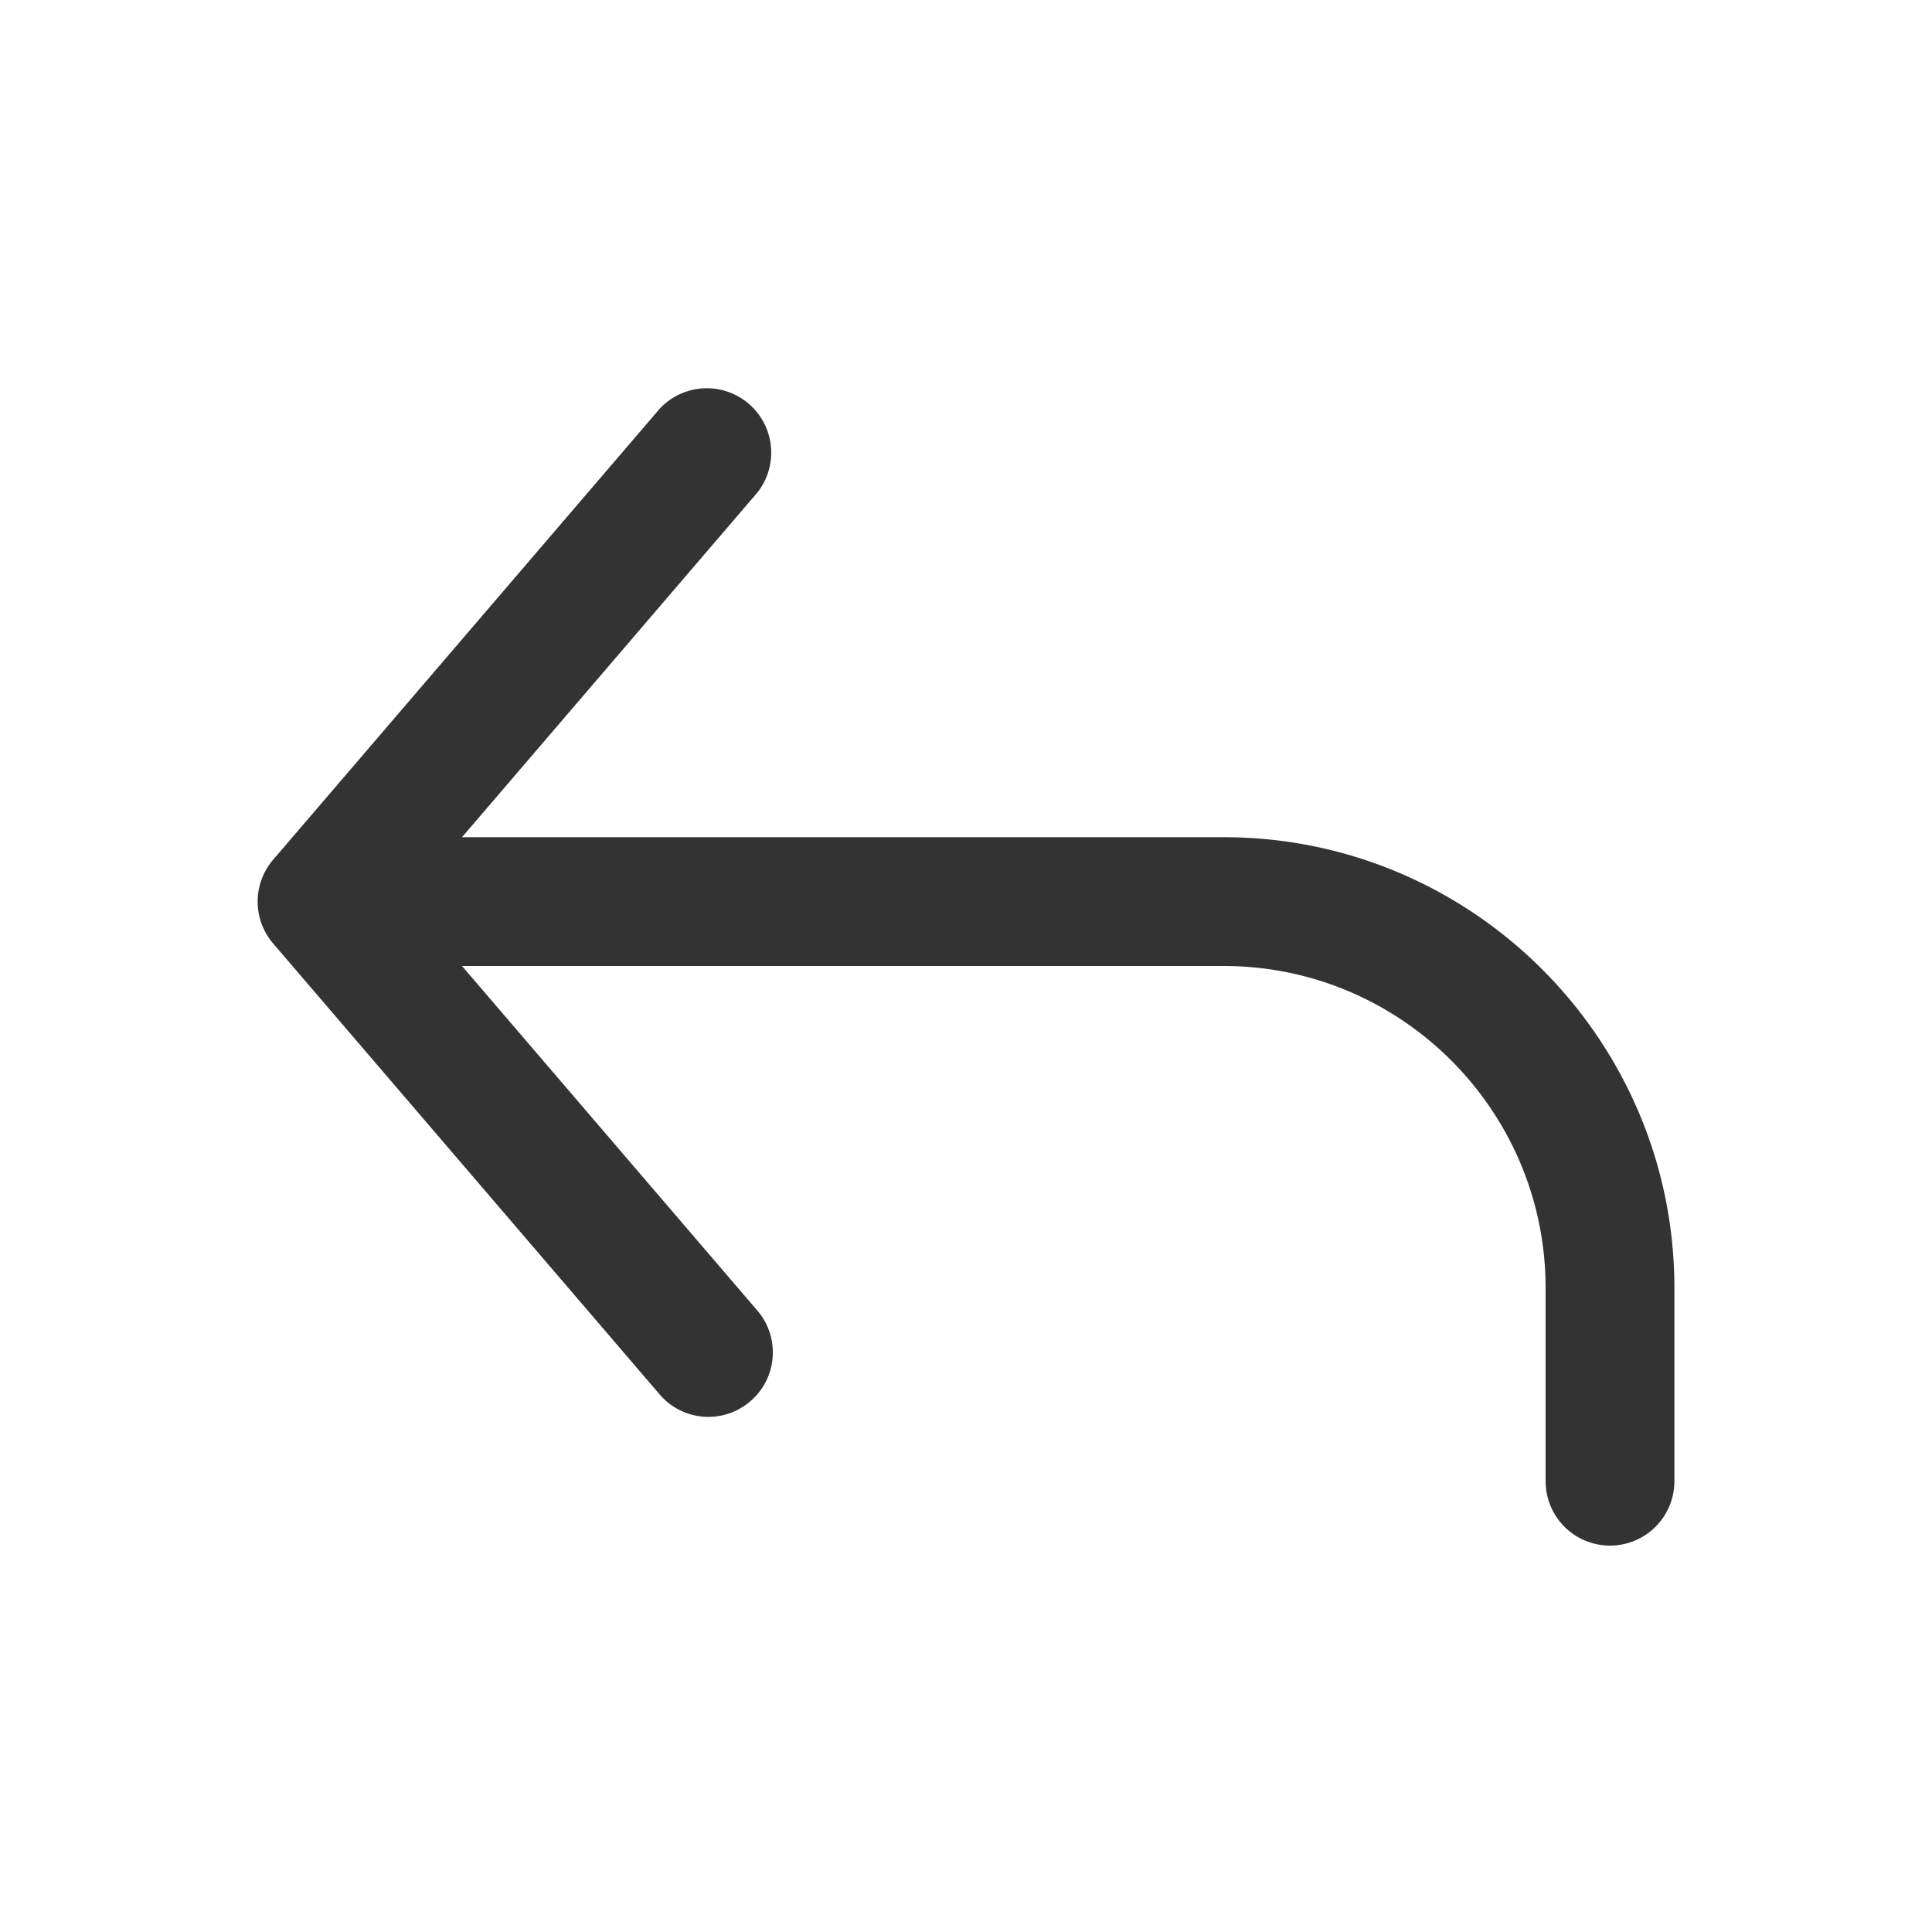 <svg xmlns="http://www.w3.org/2000/svg" viewBox="0 0 30 30"><path d="M25 24a1 1 0 0 0 1-1v-3c0-3.86-3.14-7-7-7H7.174l4.585-5.35a1 1 0 0 0-1.518-1.3l-6 7a1 1 0 0 0 0 1.3l6 7a.996.996 0 0 0 1.41.109c.42-.36.468-.99.108-1.41L7.174 15H19c2.757 0 5 2.243 5 5v3a1 1 0 0 0 1 1z" fill="#333"/></svg>
